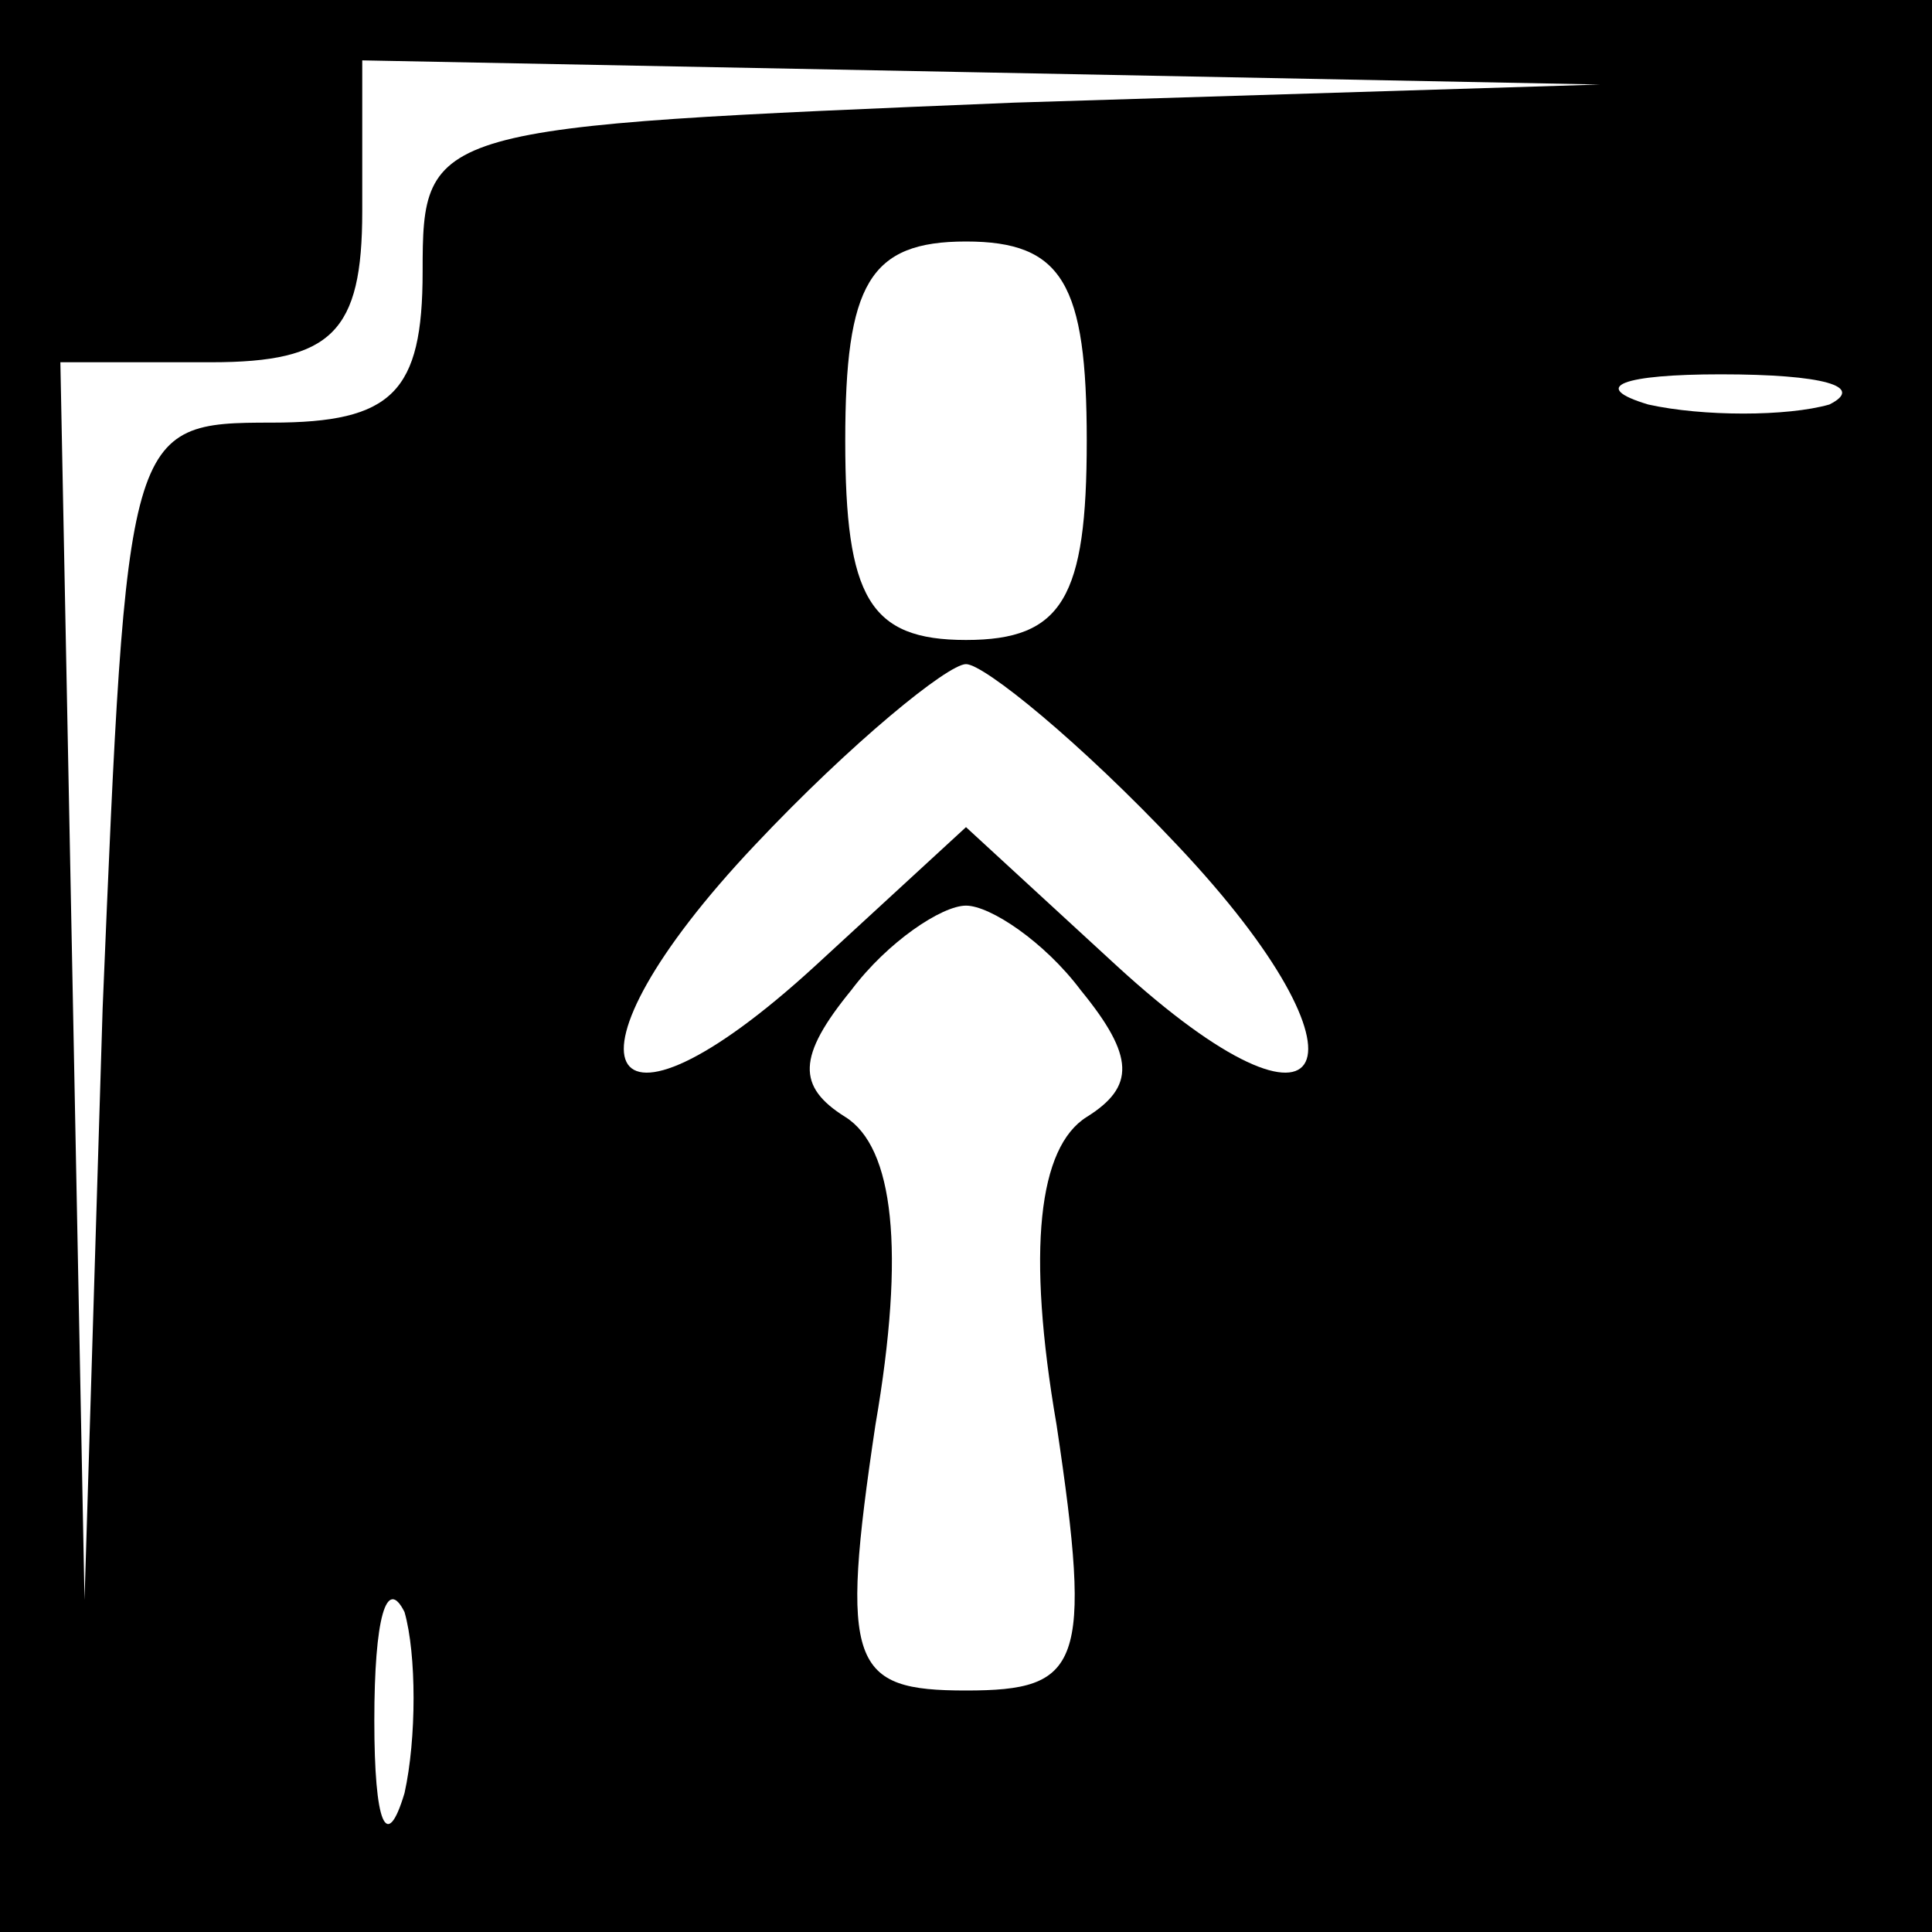 <?xml version="1.0" standalone="no"?>
<!DOCTYPE svg PUBLIC "-//W3C//DTD SVG 20010904//EN"
 "http://www.w3.org/TR/2001/REC-SVG-20010904/DTD/svg10.dtd">
<svg version="1.0" xmlns="http://www.w3.org/2000/svg"
 width="32pt" height="32pt" viewBox="0 0 32 32"
 preserveAspectRatio="xMidYMid meet">
<rect x="0" y="0" width="32" height="32" fill="#808080" stroke="none"/>
<g transform="translate(0,32) scale(0.1,-0.1)"
fill="#000000" stroke="none">
<path fill="#000000" stroke="none" d="M0 160 l0 -160 160 0 160 0 0 160 0
160 -160 0 -160 0 0 -160z"/>
<path fill="#ffffff" stroke="none" d="M168 303 c-97 -4 -98 -4 -98 -28 0 -20
-5 -25 -25 -25 -24 0 -24 -1 -28 -97 l-3 -98 -2 103 -2 102 25 0 c20 0 25 5
25 25 l0 25 103 -2 102 -2 -97 -3z"/>
<path fill="#ffffff" stroke="none" d="M180 247 c0 -26 -4 -33 -20 -33 -16 0
-20 7 -20 33 0 26 4 33 20 33 16 0 20 -7 20 -33z"/>
<path fill="#ffffff" stroke="none" d="M303 253 c-7 -2 -21 -2 -30 0 -10 3 -4
5 12 5 17 0 24 -2 18 -5z"/>
<path fill="#ffffff" stroke="none" d="M195 180 c34 -36 26 -53 -10 -20 l-25
23 -25 -23 c-36 -33 -44 -16 -10 20 16 17 32 30 35 30 3 0 19 -13 35 -30z"/>
<path fill="#ffffff" stroke="none" d="M179 156 c9 -11 9 -16 1 -21 -8 -5 -10
-22 -5 -51 6 -40 4 -44 -15 -44 -19 0 -21 4 -15 44 5 29 3 46 -5 51 -8 5 -8
10 1 21 6 8 15 14 19 14 4 0 13 -6 19 -14z"/>
<path fill="#ffffff" stroke="none" d="M67 23 c-3 -10 -5 -5 -5 12 0 17 2 24
5 18 2 -7 2 -21 0 -30z"/>
</g>
</svg>
